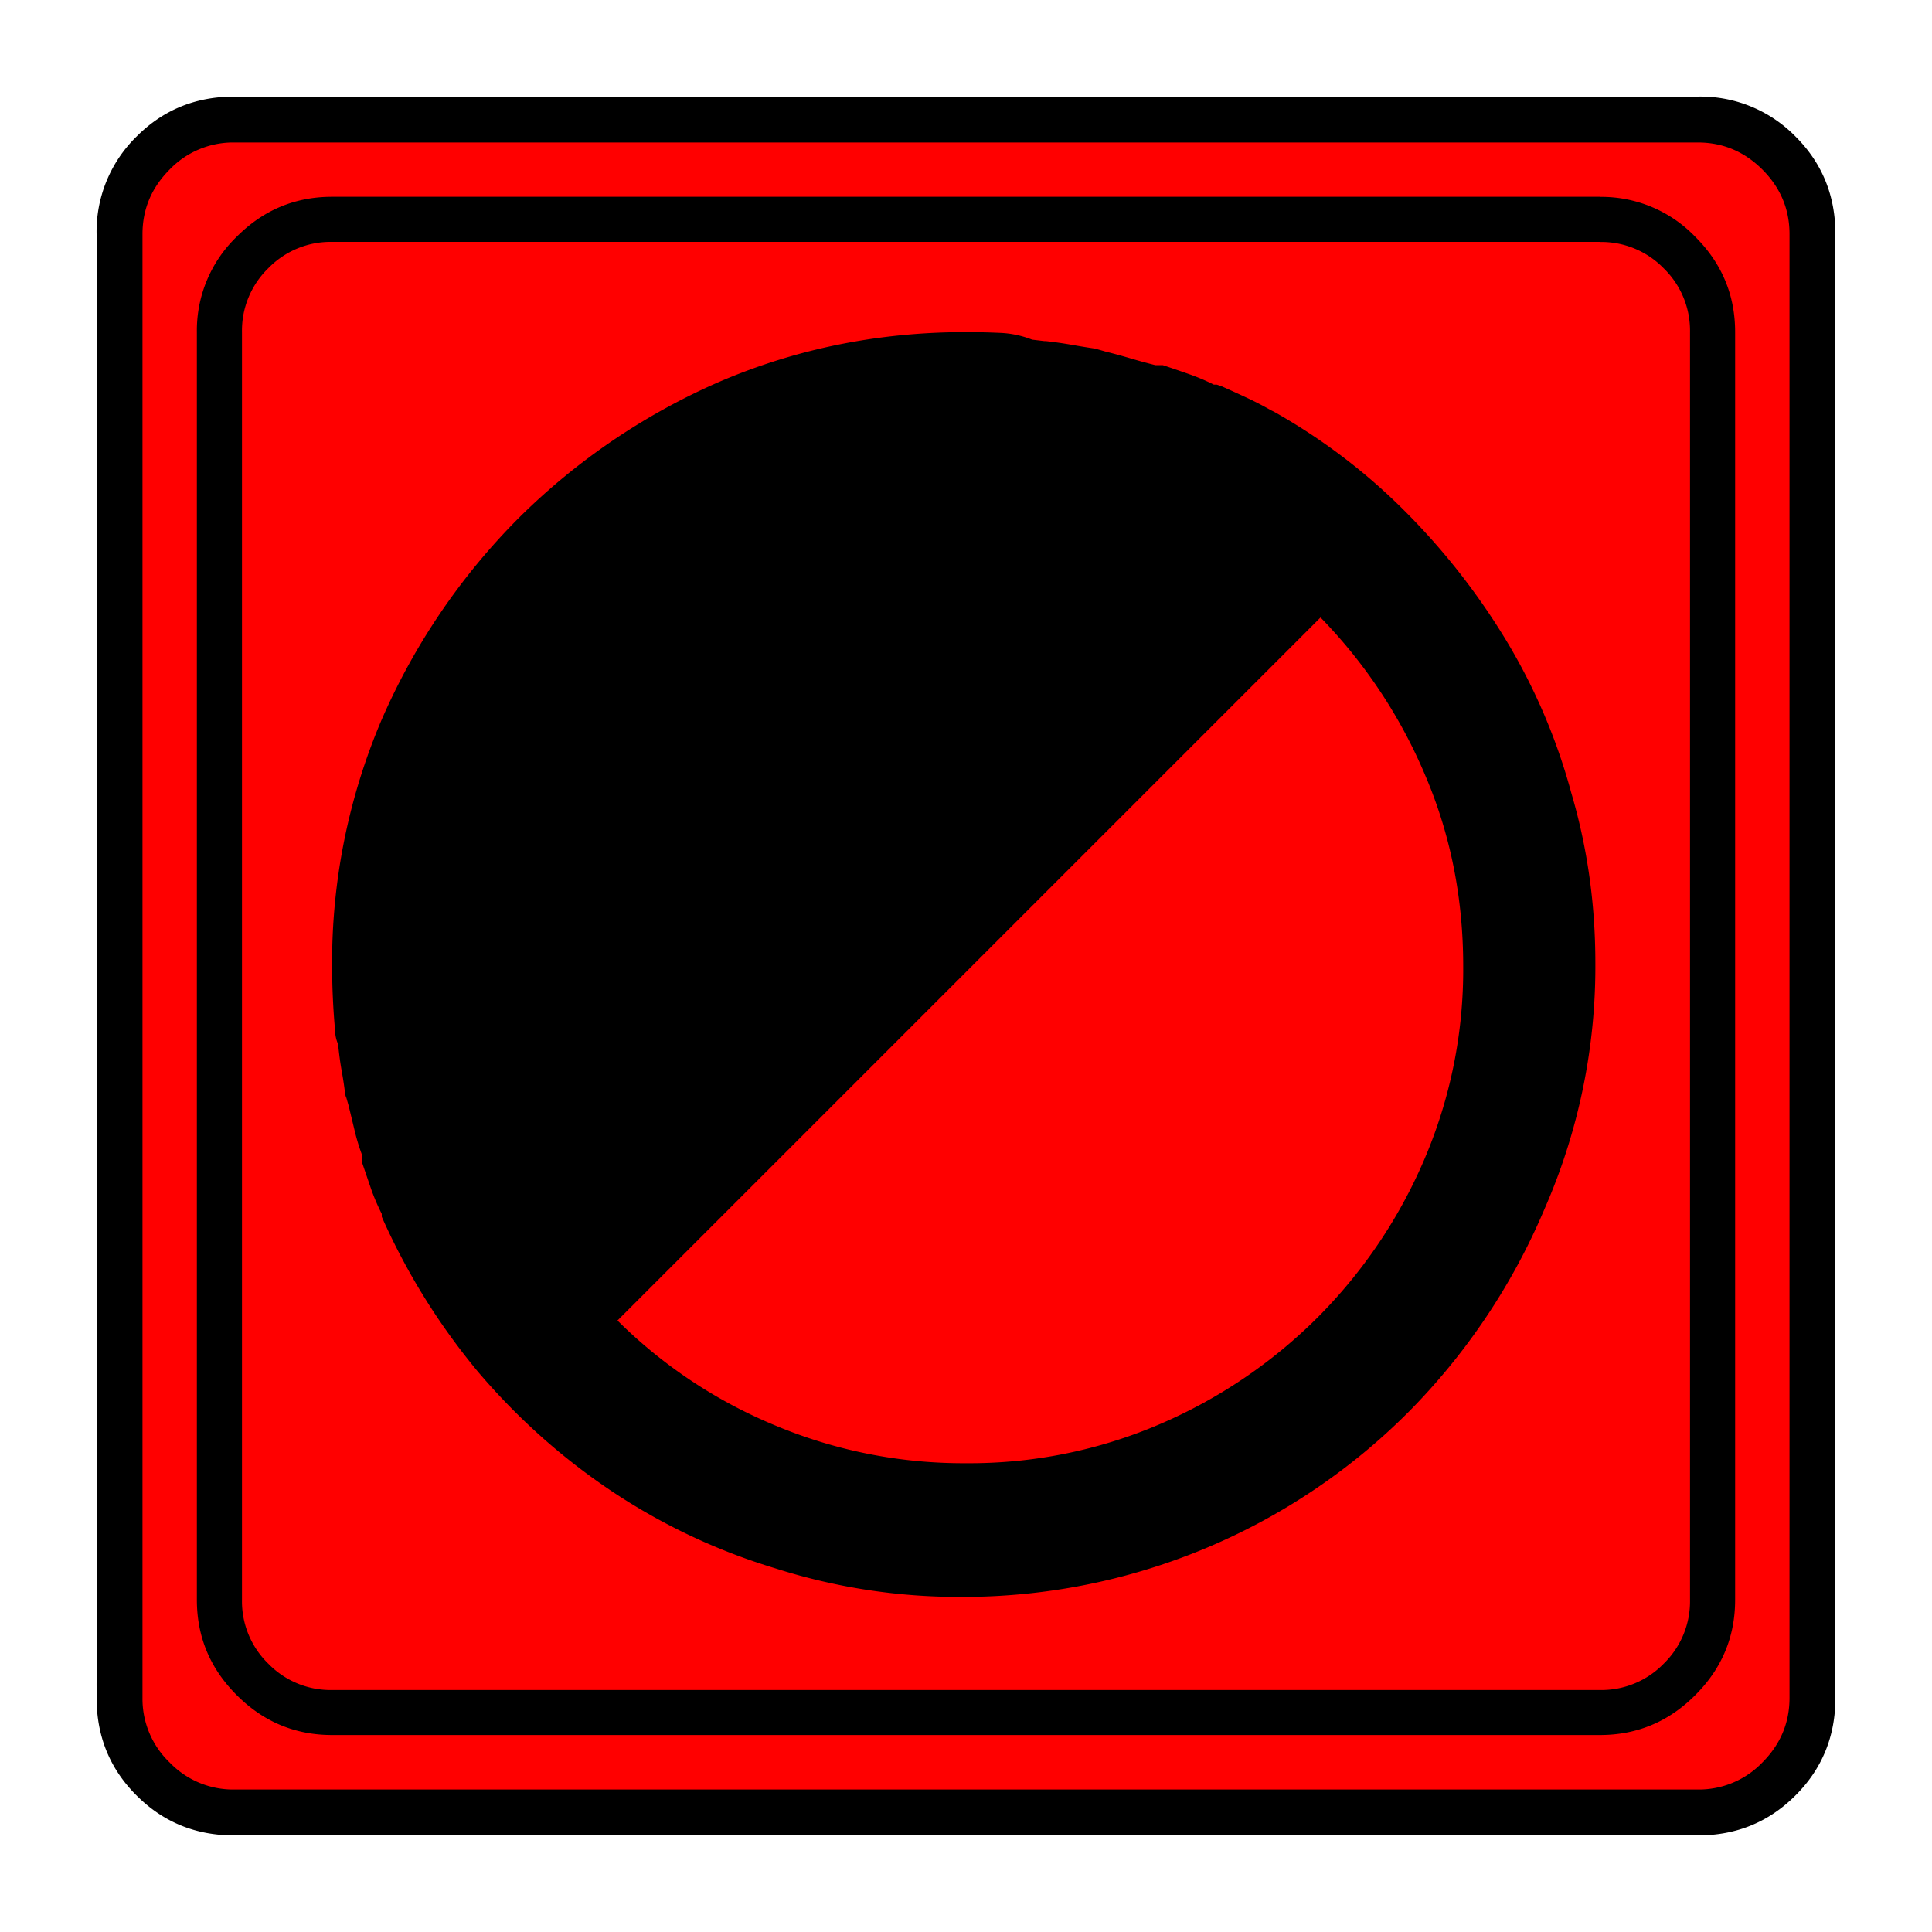 <svg xmlns="http://www.w3.org/2000/svg" width="20" height="20" version="1.2">
    <path d="M2.582 1h14.836c.434 0 .806.155 1.116.466.31.31.466.682.466 1.116v14.836c0 .434-.155.806-.466 1.116-.31.31-.682.466-1.116.466H2.582c-.434 0-.806-.155-1.116-.466A1.523 1.523 0 0 1 1 17.418V2.582c0-.434.155-.806.466-1.116.31-.31.682-.466 1.116-.466" style="font-style:normal;font-weight:400;font-size:19.843px;font-family:icomoon;vector-effect:none;fill:red;fill-opacity:1;fill-rule:nonzero;stroke:none;stroke-width:.692;stroke-linecap:square;stroke-linejoin:bevel"/>
    <path d="M16.562 2.505a.9.9 0 0 1 .66.272.9.9 0 0 1 .273.661v13.124a.9.9 0 0 1-.272.66.9.9 0 0 1-.661.273H3.438a.9.9 0 0 1-.66-.272.9.9 0 0 1-.273-.66V3.437a.9.9 0 0 1 .272-.66.9.9 0 0 1 .66-.273h13.125m0-.467H3.438c-.384 0-.713.138-.987.413a1.347 1.347 0 0 0-.413.987v13.124c0 .384.138.713.413.987.274.275.603.413.987.413h13.124c.384 0 .713-.138.987-.413.275-.274.413-.603.413-.987V3.438c0-.384-.138-.713-.413-.987a1.347 1.347 0 0 0-.987-.413m-3.405 2.209a3.43 3.43 0 0 0-.241-.125 14.004 14.004 0 0 0-.272-.124l-.047-.016h-.031a2.238 2.238 0 0 0-.257-.109 16.366 16.366 0 0 0-.272-.093h-.078a6.467 6.467 0 0 1-.256-.07 6.354 6.354 0 0 0-.257-.07l-.109-.031a7.497 7.497 0 0 1-.24-.039 4.289 4.289 0 0 0-.273-.039h-.015l-.125-.015a1.012 1.012 0 0 0-.334-.07 8.047 8.047 0 0 0-.35-.008c-.902 0-1.752.171-2.55.513a6.798 6.798 0 0 0-2.084 1.415A6.8 6.8 0 0 0 3.951 7.45 6.405 6.405 0 0 0 3.438 10a7.552 7.552 0 0 0 .031.669.36.36 0 0 0 .031.14c.01.103.023.2.039.287.016.088.029.18.039.272v-.03l.031.108.062.257a2.1 2.1 0 0 0 .078.256v.078l.093.272c.031.088.068.174.11.257v.03c.258.581.59 1.115.994 1.602.405.477.866.89 1.384 1.237a6.362 6.362 0 0 0 1.695.8 6.252 6.252 0 0 0 1.928.296 6.515 6.515 0 0 0 4.634-1.92 6.673 6.673 0 0 0 1.4-2.092 6.243 6.243 0 0 0 .528-2.55c0-.612-.083-1.197-.248-1.757a6.177 6.177 0 0 0-.677-1.586 7.067 7.067 0 0 0-1.05-1.338 6.213 6.213 0 0 0-1.352-1.026l-.031-.015M10 15.147a5.035 5.035 0 0 1-1.99-.397 5.058 5.058 0 0 1-1.618-1.08l7.278-7.278a5.271 5.271 0 0 1 1.08 1.625c.265.617.397 1.278.397 1.983a4.99 4.99 0 0 1-.404 2.006 5.22 5.22 0 0 1-1.104 1.633 5.222 5.222 0 0 1-1.633 1.104 4.99 4.99 0 0 1-2.006.404" style="font-style:normal;font-weight:400;font-size:17.008px;font-family:icomoon;vector-effect:none;fill:#000;fill-opacity:1;fill-rule:nonzero;stroke:none;stroke-width:.692;stroke-linecap:square;stroke-linejoin:bevel"/>
    <path d="M17.576 1.475c.258 0 .48.093.668.28.188.188.281.411.281.669v15.152c0 .258-.093.48-.28.668a.912.912 0 0 1-.669.281H2.424a.912.912 0 0 1-.668-.28.913.913 0 0 1-.281-.669V2.424c0-.258.093-.48.28-.668a.913.913 0 0 1 .669-.281h15.152m0-.475H2.424c-.399 0-.736.138-1.01.413A1.375 1.375 0 0 0 1 2.423v15.153c0 .399.138.736.413 1.01.275.276.612.414 1.01.414h15.153c.399 0 .735-.138 1.01-.413.276-.275.414-.612.414-1.01V2.423c0-.399-.138-.736-.413-1.01A1.375 1.375 0 0 0 17.577 1" style="font-style:normal;font-weight:400;font-size:19.843px;font-family:icomoon;vector-effect:none;fill:#000;fill-opacity:1;fill-rule:nonzero;stroke:none;stroke-width:.692;stroke-linecap:square;stroke-linejoin:bevel"/>
</svg>
